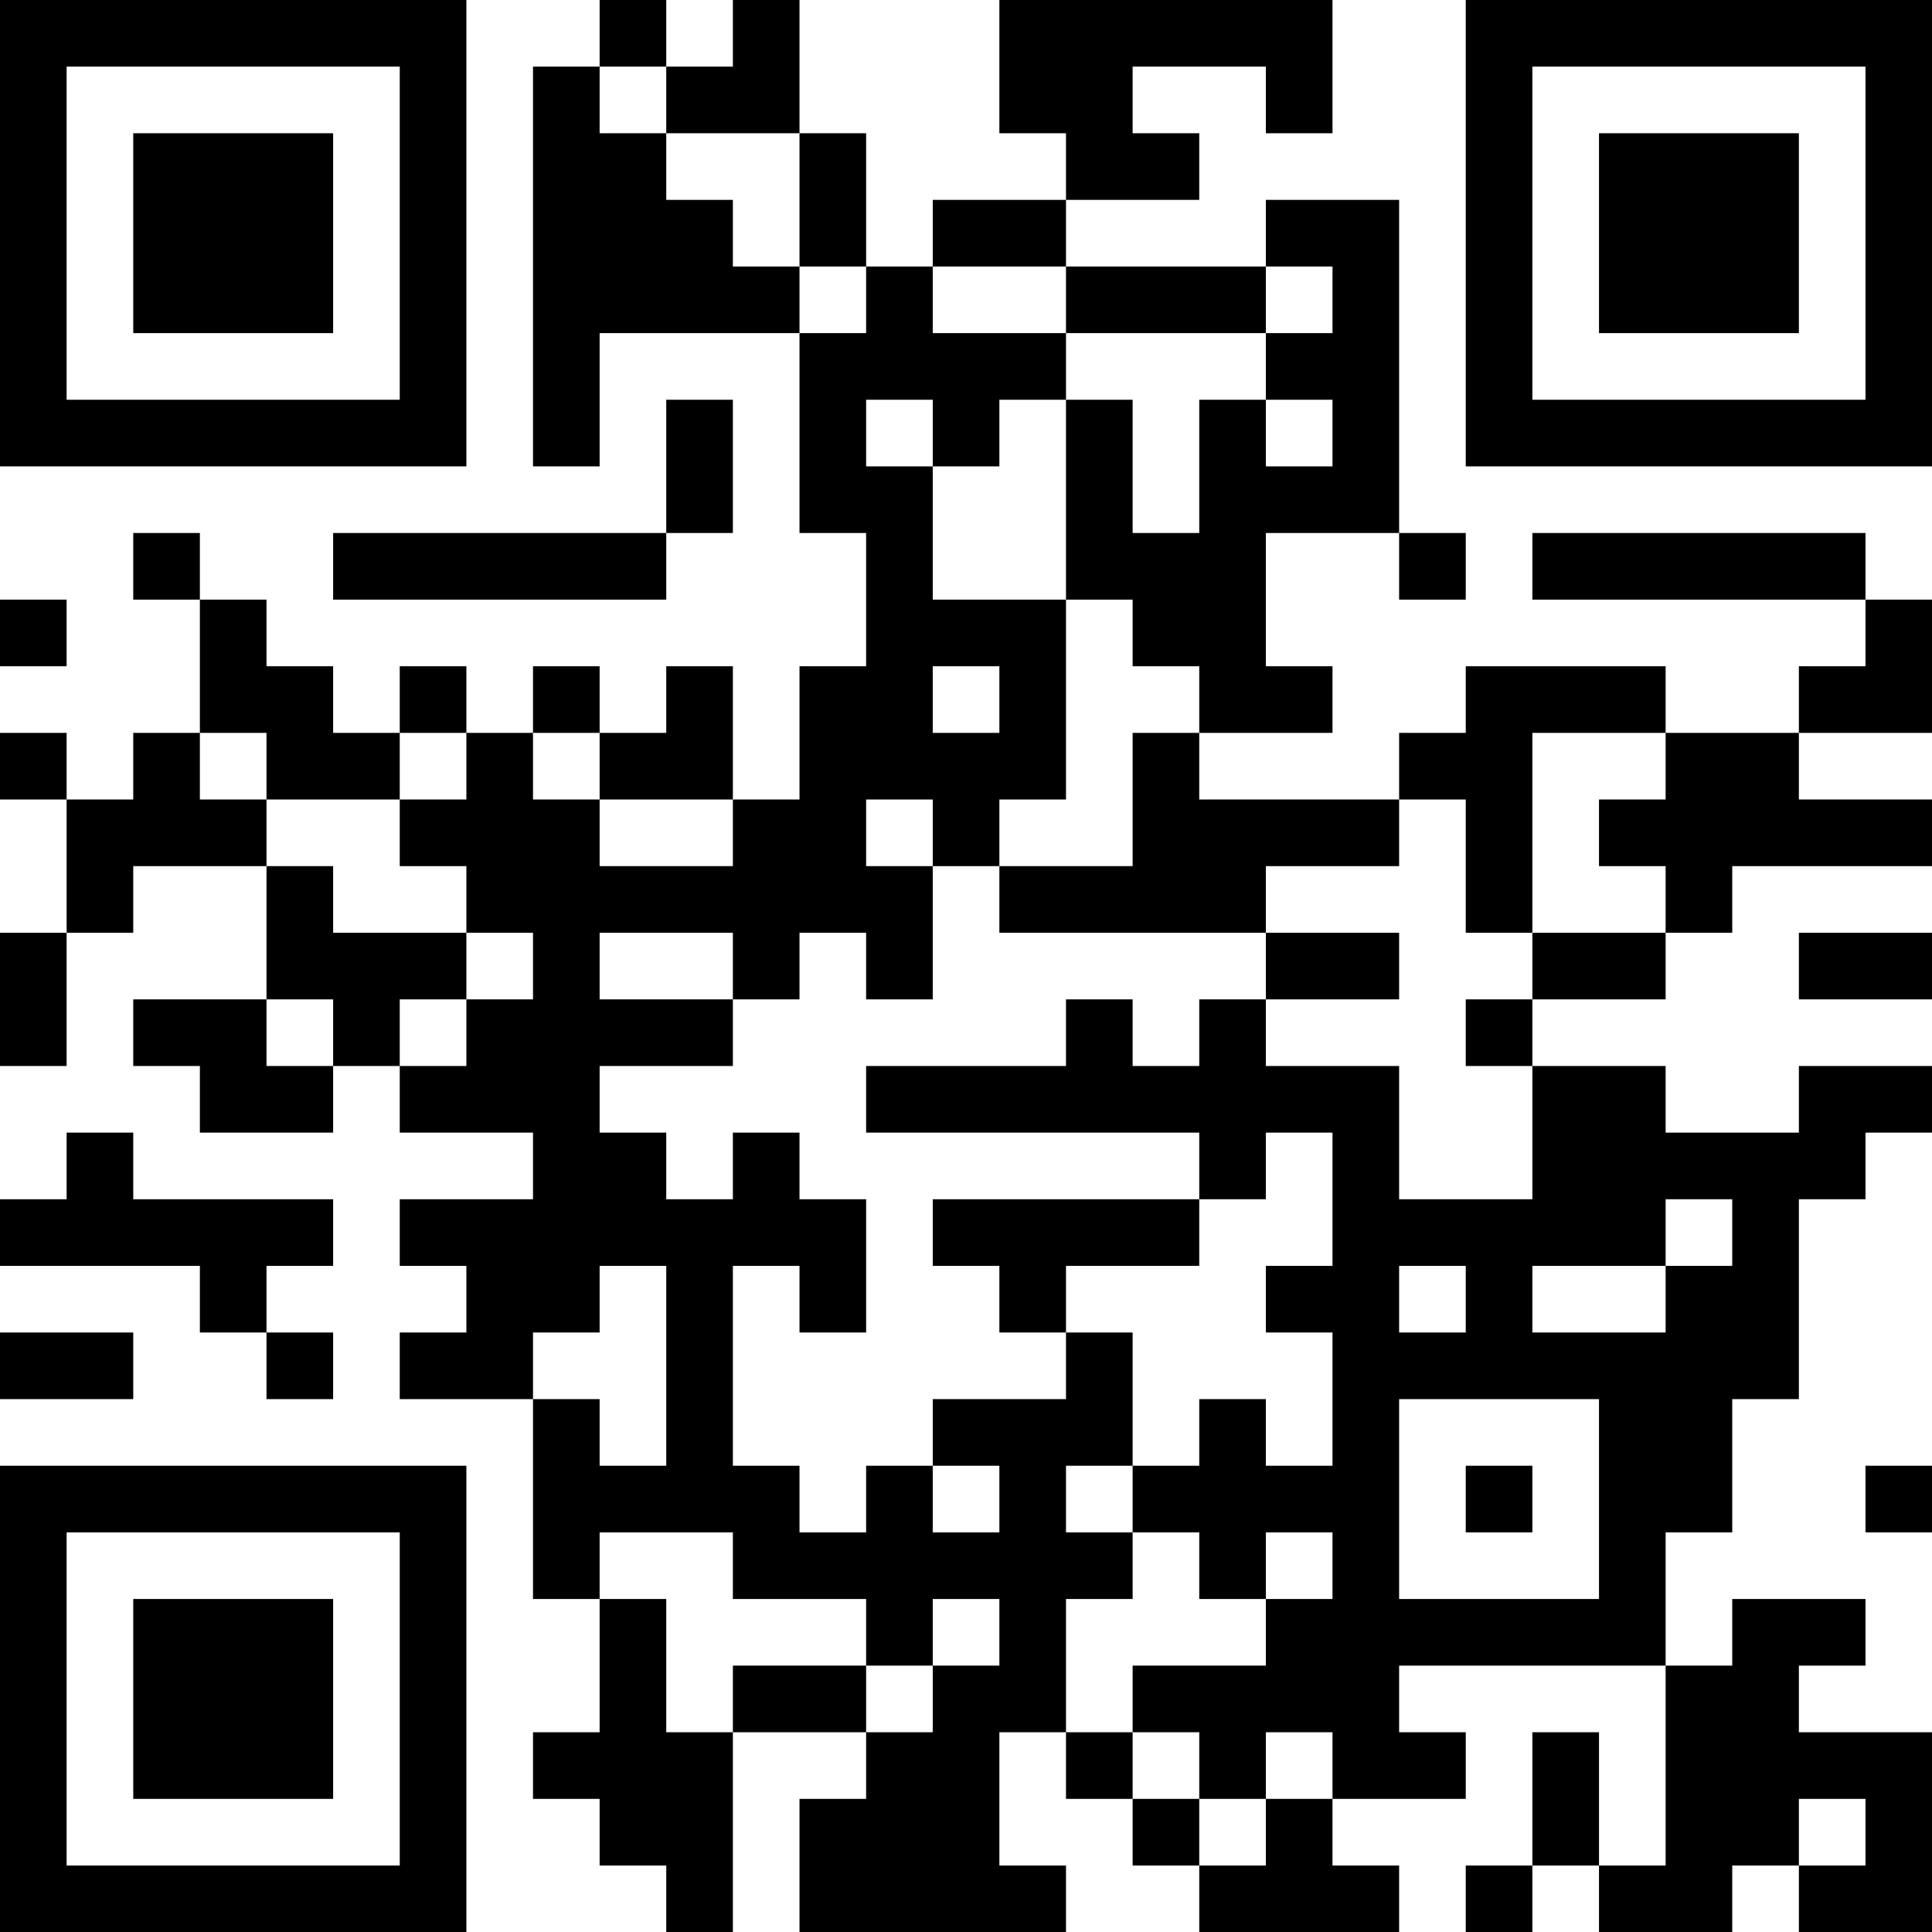 <?xml version="1.0" encoding="UTF-8"?>
<svg xmlns="http://www.w3.org/2000/svg" version="1.1" width="200" height="200" viewBox="0 0 200 200"><rect x="0" y="0" width="200" height="200" fill="#ffffff"/><g transform="scale(6.897)"><g transform="translate(0,0)"><path fill-rule="evenodd" d="M9 0L9 1L8 1L8 7L9 7L9 5L12 5L12 8L13 8L13 10L12 10L12 12L11 12L11 10L10 10L10 11L9 11L9 10L8 10L8 11L7 11L7 10L6 10L6 11L5 11L5 10L4 10L4 9L3 9L3 8L2 8L2 9L3 9L3 11L2 11L2 12L1 12L1 11L0 11L0 12L1 12L1 14L0 14L0 16L1 16L1 14L2 14L2 13L4 13L4 15L2 15L2 16L3 16L3 17L5 17L5 16L6 16L6 17L8 17L8 18L6 18L6 19L7 19L7 20L6 20L6 21L8 21L8 24L9 24L9 26L8 26L8 27L9 27L9 28L10 28L10 29L11 29L11 26L13 26L13 27L12 27L12 29L16 29L16 28L15 28L15 26L16 26L16 27L17 27L17 28L18 28L18 29L21 29L21 28L20 28L20 27L22 27L22 26L21 26L21 25L25 25L25 28L24 28L24 26L23 26L23 28L22 28L22 29L23 29L23 28L24 28L24 29L26 29L26 28L27 28L27 29L29 29L29 26L27 26L27 25L28 25L28 24L26 24L26 25L25 25L25 23L26 23L26 21L27 21L27 18L28 18L28 17L29 17L29 16L27 16L27 17L25 17L25 16L23 16L23 15L25 15L25 14L26 14L26 13L29 13L29 12L27 12L27 11L29 11L29 9L28 9L28 8L23 8L23 9L28 9L28 10L27 10L27 11L25 11L25 10L22 10L22 11L21 11L21 12L18 12L18 11L20 11L20 10L19 10L19 8L21 8L21 9L22 9L22 8L21 8L21 3L19 3L19 4L16 4L16 3L18 3L18 2L17 2L17 1L19 1L19 2L20 2L20 0L15 0L15 2L16 2L16 3L14 3L14 4L13 4L13 2L12 2L12 0L11 0L11 1L10 1L10 0ZM9 1L9 2L10 2L10 3L11 3L11 4L12 4L12 5L13 5L13 4L12 4L12 2L10 2L10 1ZM14 4L14 5L16 5L16 6L15 6L15 7L14 7L14 6L13 6L13 7L14 7L14 9L16 9L16 12L15 12L15 13L14 13L14 12L13 12L13 13L14 13L14 15L13 15L13 14L12 14L12 15L11 15L11 14L9 14L9 15L11 15L11 16L9 16L9 17L10 17L10 18L11 18L11 17L12 17L12 18L13 18L13 20L12 20L12 19L11 19L11 22L12 22L12 23L13 23L13 22L14 22L14 23L15 23L15 22L14 22L14 21L16 21L16 20L17 20L17 22L16 22L16 23L17 23L17 24L16 24L16 26L17 26L17 27L18 27L18 28L19 28L19 27L20 27L20 26L19 26L19 27L18 27L18 26L17 26L17 25L19 25L19 24L20 24L20 23L19 23L19 24L18 24L18 23L17 23L17 22L18 22L18 21L19 21L19 22L20 22L20 20L19 20L19 19L20 19L20 17L19 17L19 18L18 18L18 17L13 17L13 16L16 16L16 15L17 15L17 16L18 16L18 15L19 15L19 16L21 16L21 18L23 18L23 16L22 16L22 15L23 15L23 14L25 14L25 13L24 13L24 12L25 12L25 11L23 11L23 14L22 14L22 12L21 12L21 13L19 13L19 14L15 14L15 13L17 13L17 11L18 11L18 10L17 10L17 9L16 9L16 6L17 6L17 8L18 8L18 6L19 6L19 7L20 7L20 6L19 6L19 5L20 5L20 4L19 4L19 5L16 5L16 4ZM10 6L10 8L5 8L5 9L10 9L10 8L11 8L11 6ZM0 9L0 10L1 10L1 9ZM14 10L14 11L15 11L15 10ZM3 11L3 12L4 12L4 13L5 13L5 14L7 14L7 15L6 15L6 16L7 16L7 15L8 15L8 14L7 14L7 13L6 13L6 12L7 12L7 11L6 11L6 12L4 12L4 11ZM8 11L8 12L9 12L9 13L11 13L11 12L9 12L9 11ZM19 14L19 15L21 15L21 14ZM27 14L27 15L29 15L29 14ZM4 15L4 16L5 16L5 15ZM1 17L1 18L0 18L0 19L3 19L3 20L4 20L4 21L5 21L5 20L4 20L4 19L5 19L5 18L2 18L2 17ZM14 18L14 19L15 19L15 20L16 20L16 19L18 19L18 18ZM25 18L25 19L23 19L23 20L25 20L25 19L26 19L26 18ZM9 19L9 20L8 20L8 21L9 21L9 22L10 22L10 19ZM21 19L21 20L22 20L22 19ZM0 20L0 21L2 21L2 20ZM21 21L21 24L24 24L24 21ZM22 22L22 23L23 23L23 22ZM28 22L28 23L29 23L29 22ZM9 23L9 24L10 24L10 26L11 26L11 25L13 25L13 26L14 26L14 25L15 25L15 24L14 24L14 25L13 25L13 24L11 24L11 23ZM27 27L27 28L28 28L28 27ZM0 0L0 7L7 7L7 0ZM1 1L1 6L6 6L6 1ZM2 2L2 5L5 5L5 2ZM22 0L22 7L29 7L29 0ZM23 1L23 6L28 6L28 1ZM24 2L24 5L27 5L27 2ZM0 22L0 29L7 29L7 22ZM1 23L1 28L6 28L6 23ZM2 24L2 27L5 27L5 24Z" fill="#000000"/></g></g></svg>
